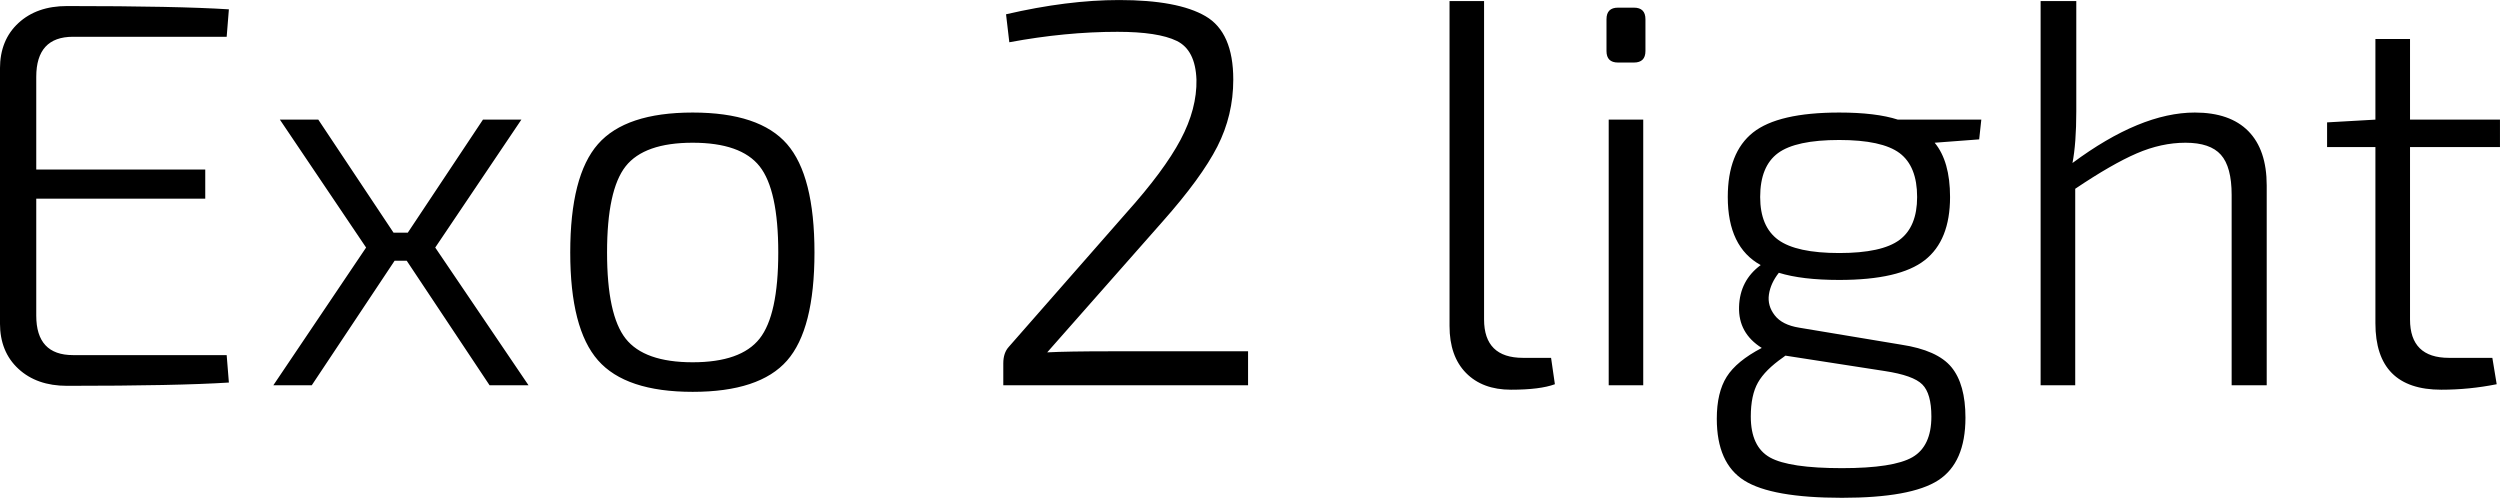 <svg xmlns="http://www.w3.org/2000/svg" viewBox="6.264 49.456 327.96 65.304"><path d="M15.84 96.04L36.00 96.04L36.29 99.64Q29.52 100.07 15.05 100.07L15.05 100.07Q11.09 100.07 8.68 97.84Q6.26 95.61 6.26 91.86L6.26 91.86L6.26 58.46Q6.26 54.71 8.68 52.48Q11.09 50.25 15.05 50.25L15.05 50.25Q29.52 50.25 36.29 50.68L36.29 50.68L36.00 54.28L15.84 54.28Q11.02 54.28 11.02 59.54L11.02 59.54L11.02 71.70L33.19 71.70L33.19 75.52L11.02 75.52L11.02 90.86Q11.02 96.04 15.84 96.04L15.84 96.04ZM70.49 100L59.62 83.66L58.03 83.66L47.16 100L42.12 100L54.29 81.93L42.98 65.15L48.02 65.15L57.89 79.98L59.76 79.98L69.62 65.15L74.66 65.15L63.36 81.93L75.60 100L70.49 100ZM84.71 68.36Q88.34 64.22 97.13 64.22Q105.91 64.22 109.51 68.36Q113.11 72.50 113.11 82.58Q113.11 92.66 109.51 96.76Q105.91 100.86 97.13 100.86Q88.34 100.86 84.71 96.72Q81.07 92.58 81.07 82.58L81.07 82.58Q81.07 72.50 84.71 68.36ZM105.91 71.27Q103.46 68.18 97.13 68.18Q90.79 68.18 88.34 71.27Q85.90 74.37 85.90 82.58Q85.90 90.78 88.34 93.88Q90.79 96.98 97.13 96.98Q103.46 96.98 105.91 93.88Q108.36 90.78 108.36 82.58Q108.36 74.37 105.91 71.27ZM138.67 55.00L138.67 55.00L138.24 51.33Q146.30 49.46 153.07 49.46L153.07 49.46Q160.78 49.46 164.41 51.58Q168.05 53.70 168.05 59.90L168.05 59.90Q168.05 64.58 165.96 68.68Q163.87 72.78 158.76 78.54L158.76 78.54L143.64 95.68Q146.30 95.54 151.92 95.54L151.92 95.54L169.99 95.54L169.99 100L137.88 100L137.88 97.12Q137.88 95.75 138.60 94.96L138.60 94.96L154.01 77.39Q158.98 71.85 161.14 67.78Q163.30 63.71 163.22 59.90L163.22 59.90Q163.08 56.01 160.63 54.82Q158.18 53.63 152.86 53.63L152.86 53.63Q146.02 53.63 138.67 55.00ZM196.42 49.60L200.95 49.60L200.95 91.36Q200.95 96.40 206.06 96.40L206.06 96.40L209.74 96.40L210.24 99.86Q208.30 100.58 204.48 100.58L204.48 100.58Q200.74 100.58 198.58 98.38Q196.42 96.18 196.42 92.22L196.42 92.22L196.42 49.60ZM218.52 50.46L218.52 50.46L220.61 50.46Q222.12 50.46 222.12 51.98L222.12 51.98L222.12 56.15Q222.12 57.66 220.61 57.66L220.61 57.66L218.52 57.66Q217.01 57.66 217.01 56.15L217.01 56.15L217.01 51.98Q217.01 50.46 218.52 50.46ZM221.83 65.15L221.83 100L217.30 100L217.30 65.15L221.83 65.15ZM266.18 65.15L265.90 67.74L260.06 68.18Q262.08 70.62 262.08 75.30L262.08 75.30Q262.08 80.99 258.77 83.58Q255.46 86.18 247.54 86.18L247.54 86.18Q242.64 86.18 239.62 85.24L239.62 85.24Q238.54 86.61 238.32 88.08Q238.10 89.56 239.08 90.82Q240.05 92.08 242.28 92.44L242.28 92.44L255.67 94.67Q260.42 95.39 262.26 97.62Q264.10 99.86 264.10 104.25L264.10 104.25Q264.10 110.15 260.53 112.46Q256.97 114.76 247.90 114.76L247.90 114.76Q238.68 114.76 235.08 112.49Q231.48 110.22 231.48 104.39L231.48 104.39Q231.48 100.94 232.78 98.88Q234.07 96.83 237.38 95.10L237.38 95.10Q234.29 93.16 234.40 89.70Q234.50 86.25 237.24 84.23L237.24 84.23Q232.92 81.86 232.92 75.30L232.92 75.30Q232.92 69.47 236.23 66.84Q239.54 64.22 247.54 64.22L247.54 64.22Q252.36 64.22 255.24 65.15L255.24 65.15L266.18 65.15ZM239.54 80.92Q241.92 82.65 247.54 82.65Q253.15 82.65 255.46 80.92Q257.76 79.19 257.76 75.30L257.76 75.30Q257.76 71.27 255.46 69.54Q253.15 67.82 247.54 67.82L247.54 67.82Q241.85 67.82 239.51 69.54Q237.17 71.27 237.17 75.30L237.17 75.30Q237.17 79.19 239.54 80.92ZM253.51 98.13L240.48 96.11L240.19 96.33Q237.82 97.98 236.88 99.64Q235.94 101.30 235.94 104.10L235.94 104.10Q235.94 108.06 238.46 109.47Q240.98 110.87 247.90 110.87L247.90 110.87Q254.66 110.87 257.15 109.43Q259.63 107.99 259.63 104.10L259.63 104.10Q259.63 101.08 258.44 99.89Q257.26 98.70 253.51 98.13L253.51 98.13ZM273.96 49.60L278.64 49.60L278.64 64.07Q278.64 68.25 278.14 70.84L278.14 70.84Q287.06 64.22 294.19 64.22L294.19 64.22Q298.80 64.22 301.21 66.66Q303.62 69.11 303.62 73.79L303.62 73.79L303.62 100L299.02 100L299.02 75.02Q299.02 71.34 297.61 69.76Q296.21 68.18 292.97 68.18L292.97 68.18Q289.80 68.18 286.56 69.58Q283.32 70.98 278.50 74.22L278.50 74.22L278.50 100L273.96 100L273.96 49.60ZM327.53 96.40L333.22 96.40L333.79 99.86Q330.19 100.58 326.52 100.58L326.52 100.58Q317.88 100.58 317.88 91.86L317.88 91.86L317.88 68.75L311.54 68.75L311.54 65.51L317.88 65.15L317.88 54.57L322.42 54.57L322.42 65.15L334.22 65.15L334.22 68.75L322.42 68.75L322.42 91.36Q322.42 96.40 327.53 96.40L327.53 96.40Z"/></svg>